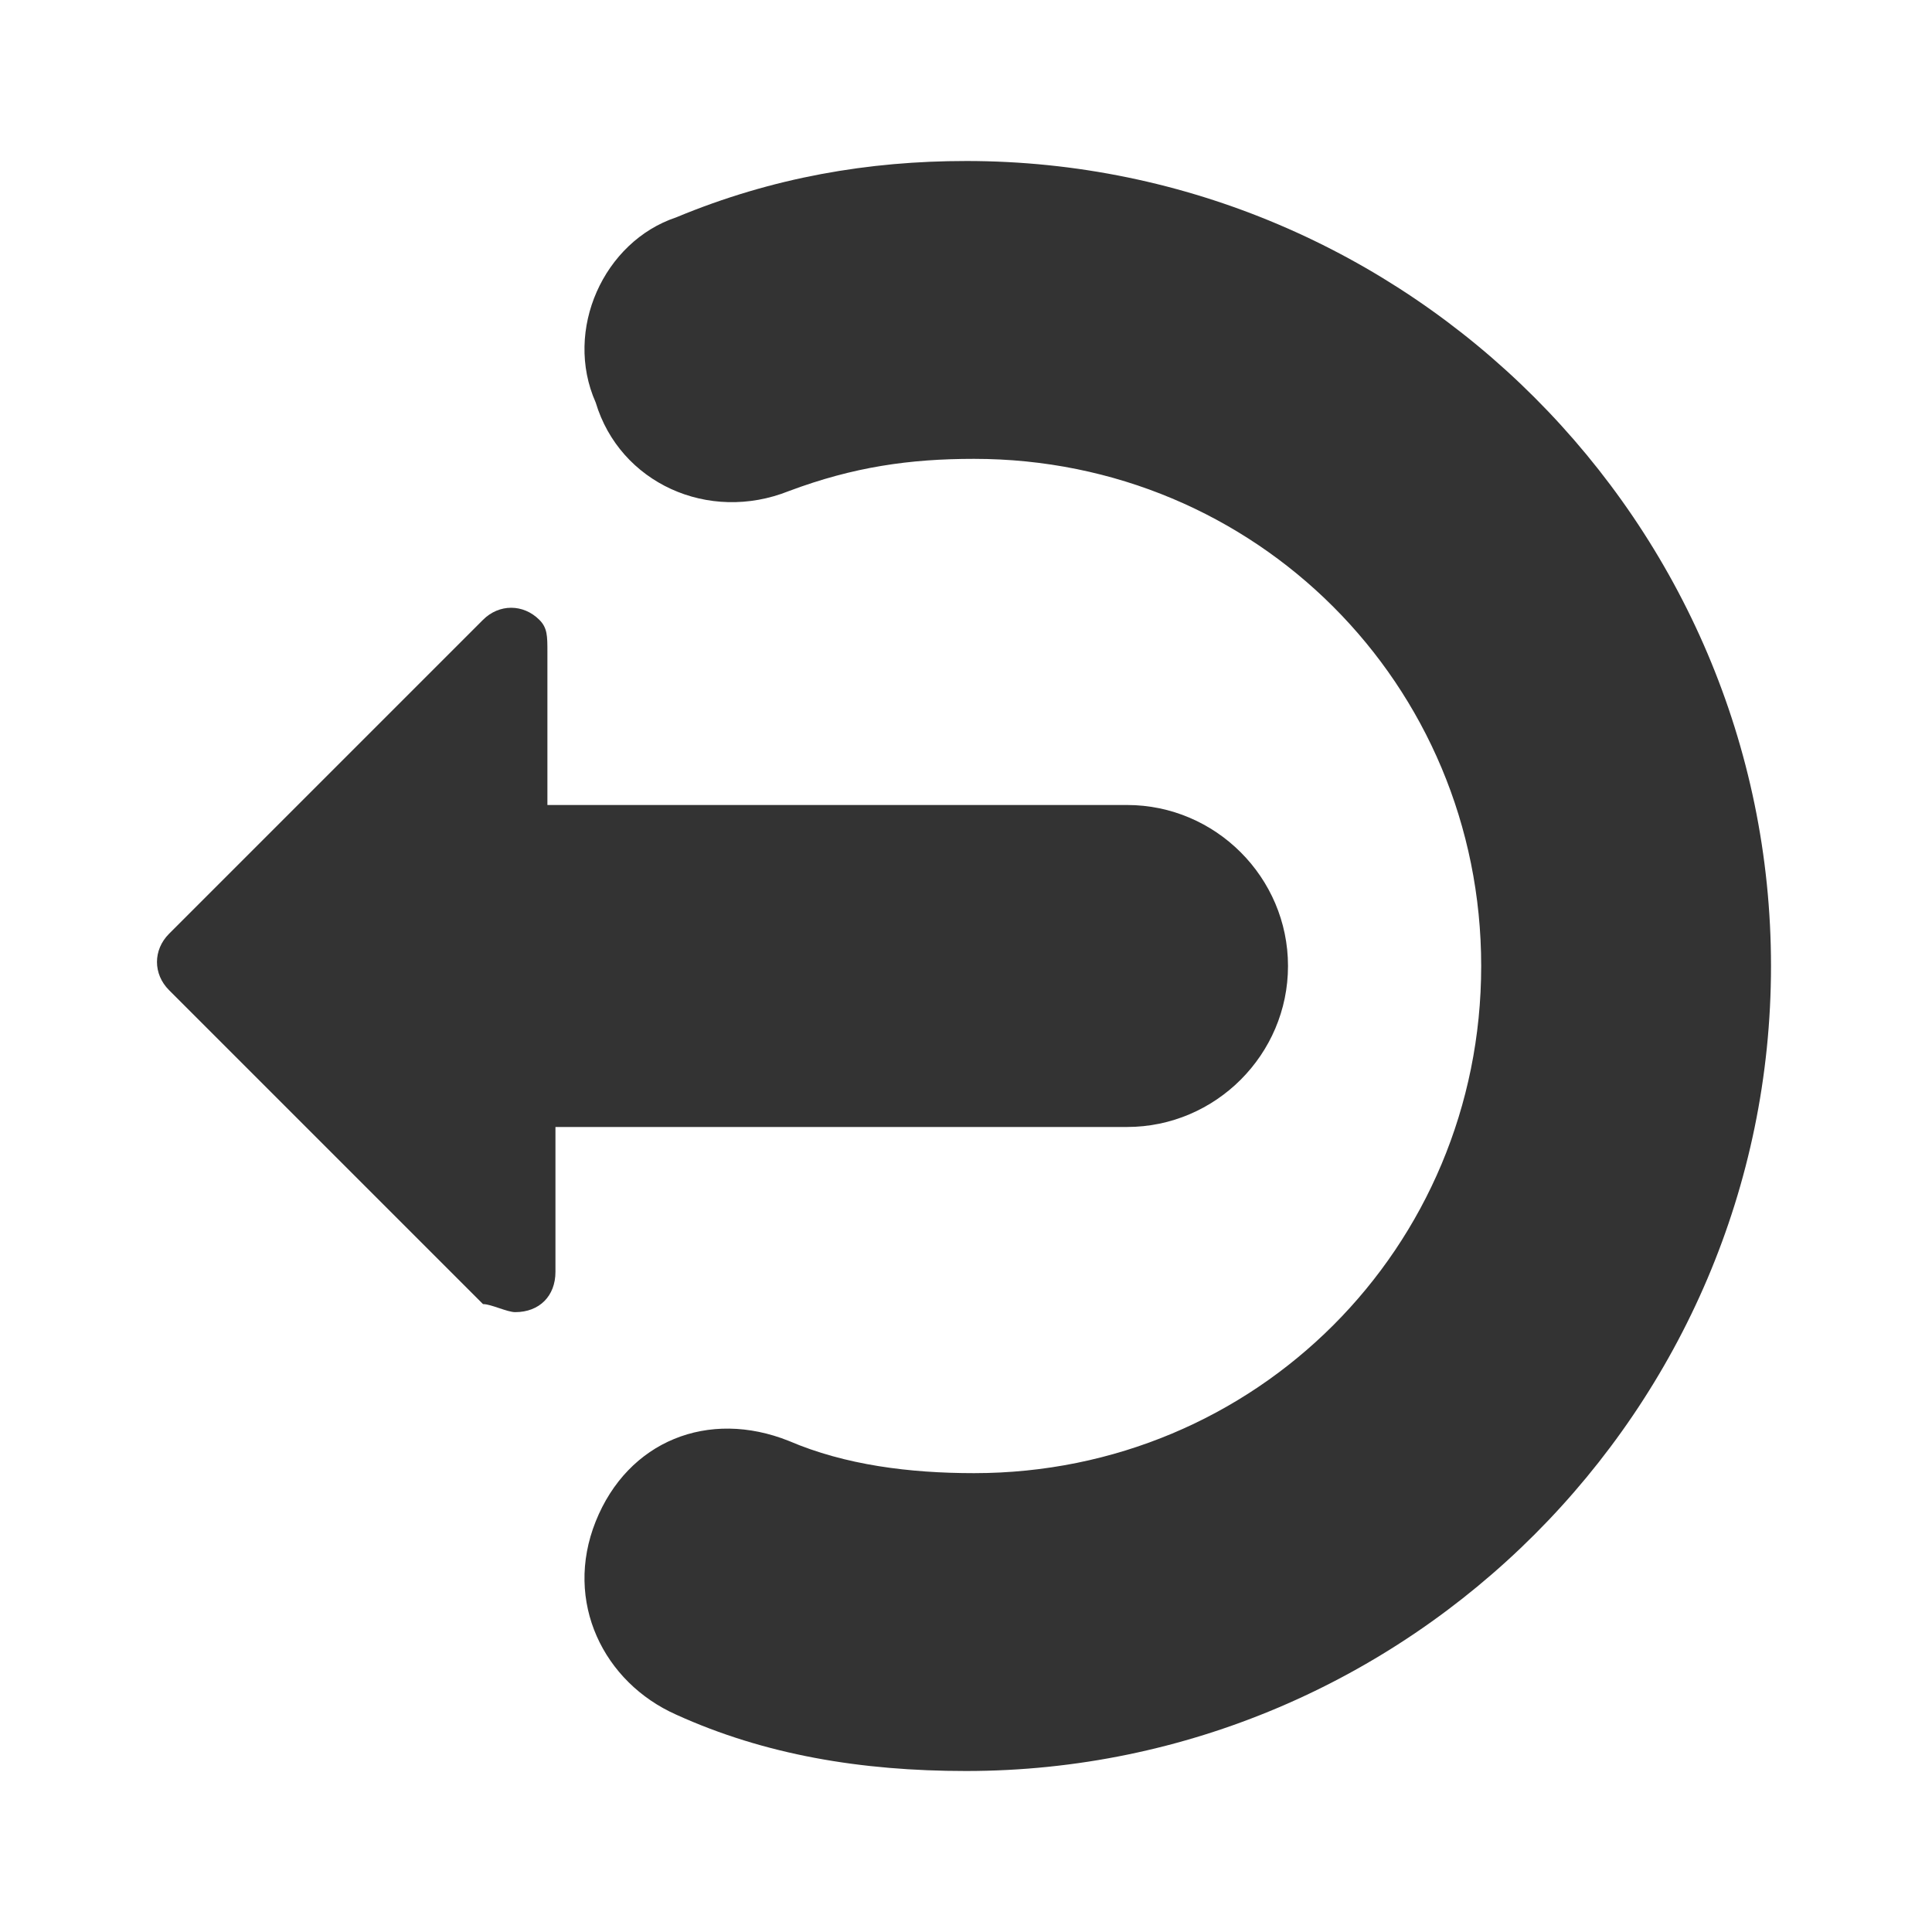 <!-- Generated by IcoMoon.io -->
<svg version="1.1" xmlns="http://www.w3.org/2000/svg" width="256" height="256" viewBox="0 0 256 256">
<title>logout</title>
<path fill="#333" d="M73.6 149.333v19.2c0 3.2-2.133 5.333-5.333 5.333-1.067 0-3.2-1.067-4.267-1.067l-41.6-41.6c-2.133-2.133-2.133-5.333 0-7.467l41.6-41.6c2.133-2.133 5.333-2.133 7.467 0 1.067 1.067 1.067 2.133 1.067 4.267v20.267h76.8c11.733 0 21.333 9.6 21.333 21.333v0c0 11.733-9.6 21.333-21.333 21.333h-75.733zM128 21.333c58.667 0 106.667 48 106.667 106.667s-48 106.667-106.667 106.667c-13.867 0-26.667-2.133-38.4-7.467-9.6-4.267-14.933-14.933-10.667-25.6s14.933-14.933 25.6-10.667c7.467 3.2 16 4.267 24.533 4.267 37.333 0 67.2-29.867 67.2-67.2s-29.867-67.2-67.2-67.2c-8.533 0-16 1.067-24.533 4.267-10.667 4.267-22.4-1.067-25.6-11.733-4.267-9.6 1.067-21.333 10.667-24.533 12.8-5.333 25.6-7.467 38.4-7.467z"></path>
</svg>
